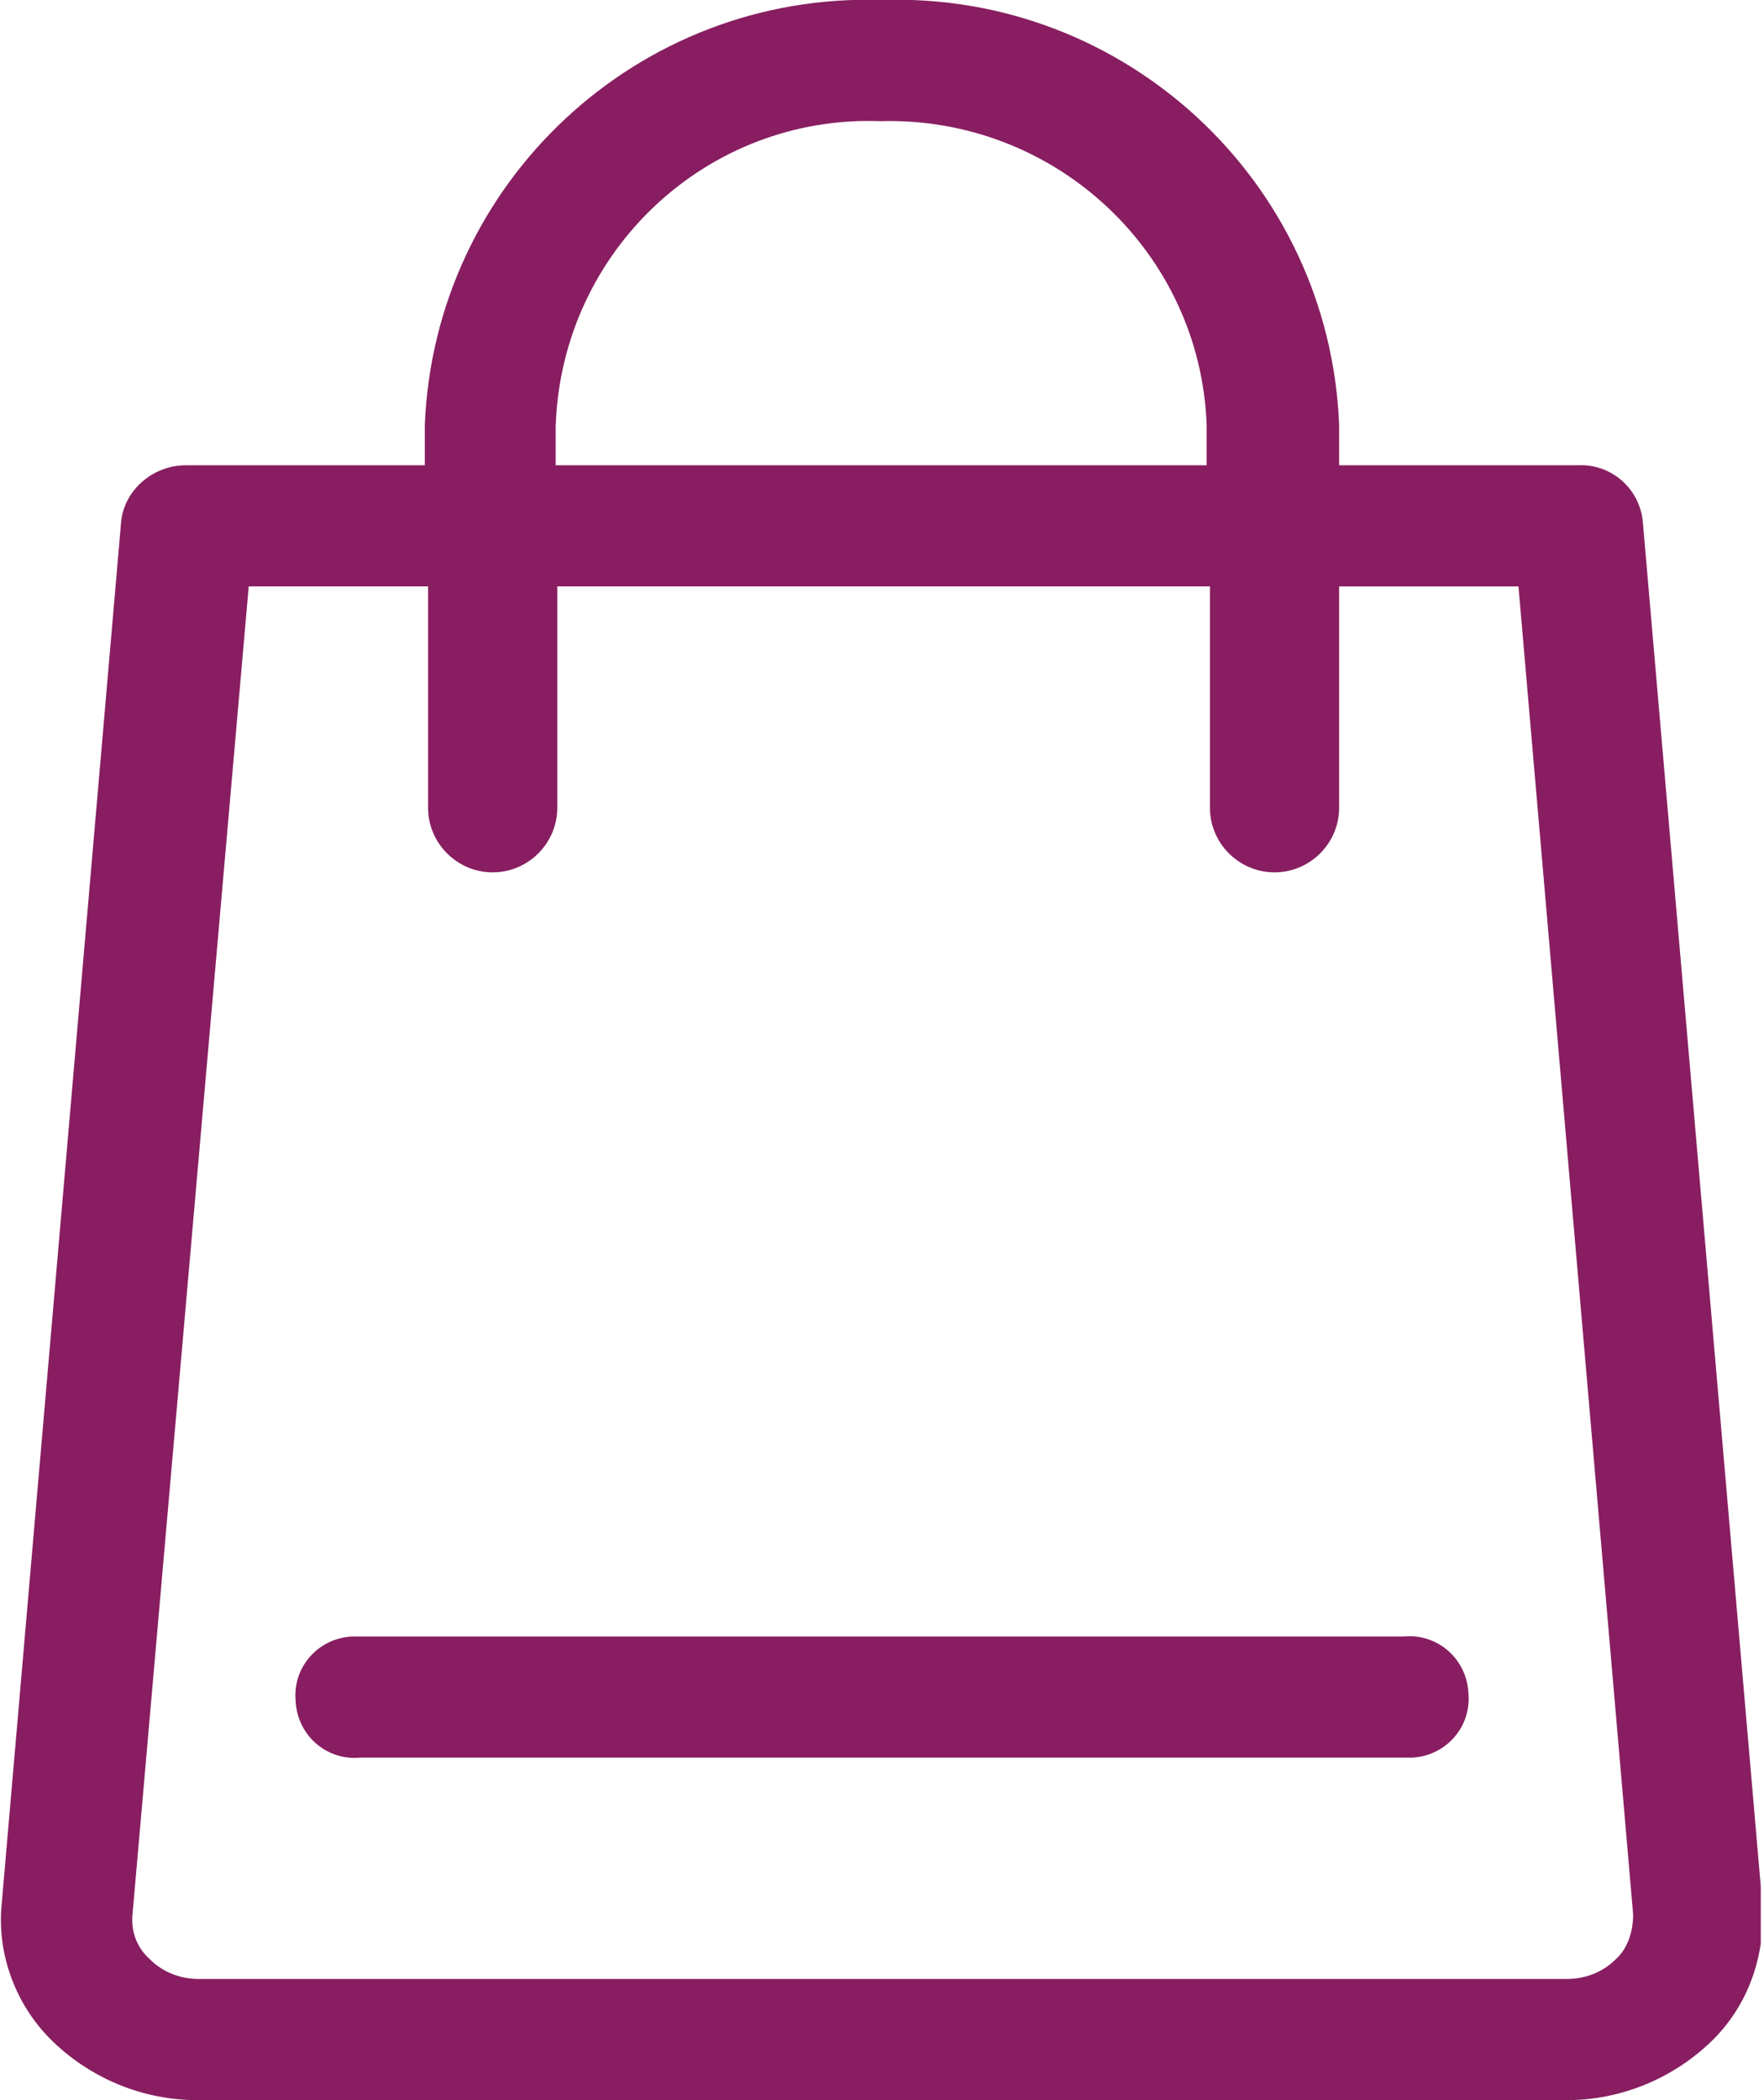 <svg xmlns="http://www.w3.org/2000/svg" width="42" height="50" fill="none" viewBox="0 0 42 50">
    <g clip-path="url(#clip0)">
        <path fill="#881E61" d="M4.692 50c-1.27 0-2.5-.5-3.423-1.385-.885-.846-1.346-2.077-1.23-3.269l2.845-32.923c.077-.77.77-1.346 1.539-1.346h5.692v-.961C10.345 4.346 15.192-.192 21 0c5.769-.192 10.654 4.308 10.884 10.116v.961h5.693c.769-.038 1.461.539 1.538 1.346l2.846 32.923c.077 1.231-.346 2.423-1.23 3.27C39.806 49.5 38.576 50 37.306 50H4.692zm-1.538-4.423c-.039.423.115.808.423 1.077.307.308.73.461 1.154.461h32.576c.423 0 .847-.153 1.154-.461.308-.27.423-.692.423-1.077l-2.73-31.615h-4.27v5.269c0 .846-.692 1.538-1.538 1.538-.846 0-1.538-.692-1.538-1.538v-5.27H13.269v5.27c0 .846-.692 1.538-1.539 1.538-.846 0-1.538-.692-1.538-1.538v-5.27h-4.27L3.155 45.578zM13.23 10.115v.962h15.5v-.961C28.578 6 25.115 2.769 20.962 2.885c-4.115-.154-7.577 3.077-7.73 7.23zM8.578 41.846c-.808.077-1.5-.538-1.539-1.346-.077-.808.539-1.5 1.346-1.538h25.039c.807-.077 1.5.538 1.538 1.346.077.807-.538 1.5-1.346 1.538H8.577z"/>
    </g>
    <defs>
        <clipPath id="clip0">
            <path fill="#fff" d="M0 0H41.923V50H0z"/>
        </clipPath>
    </defs>
</svg>
